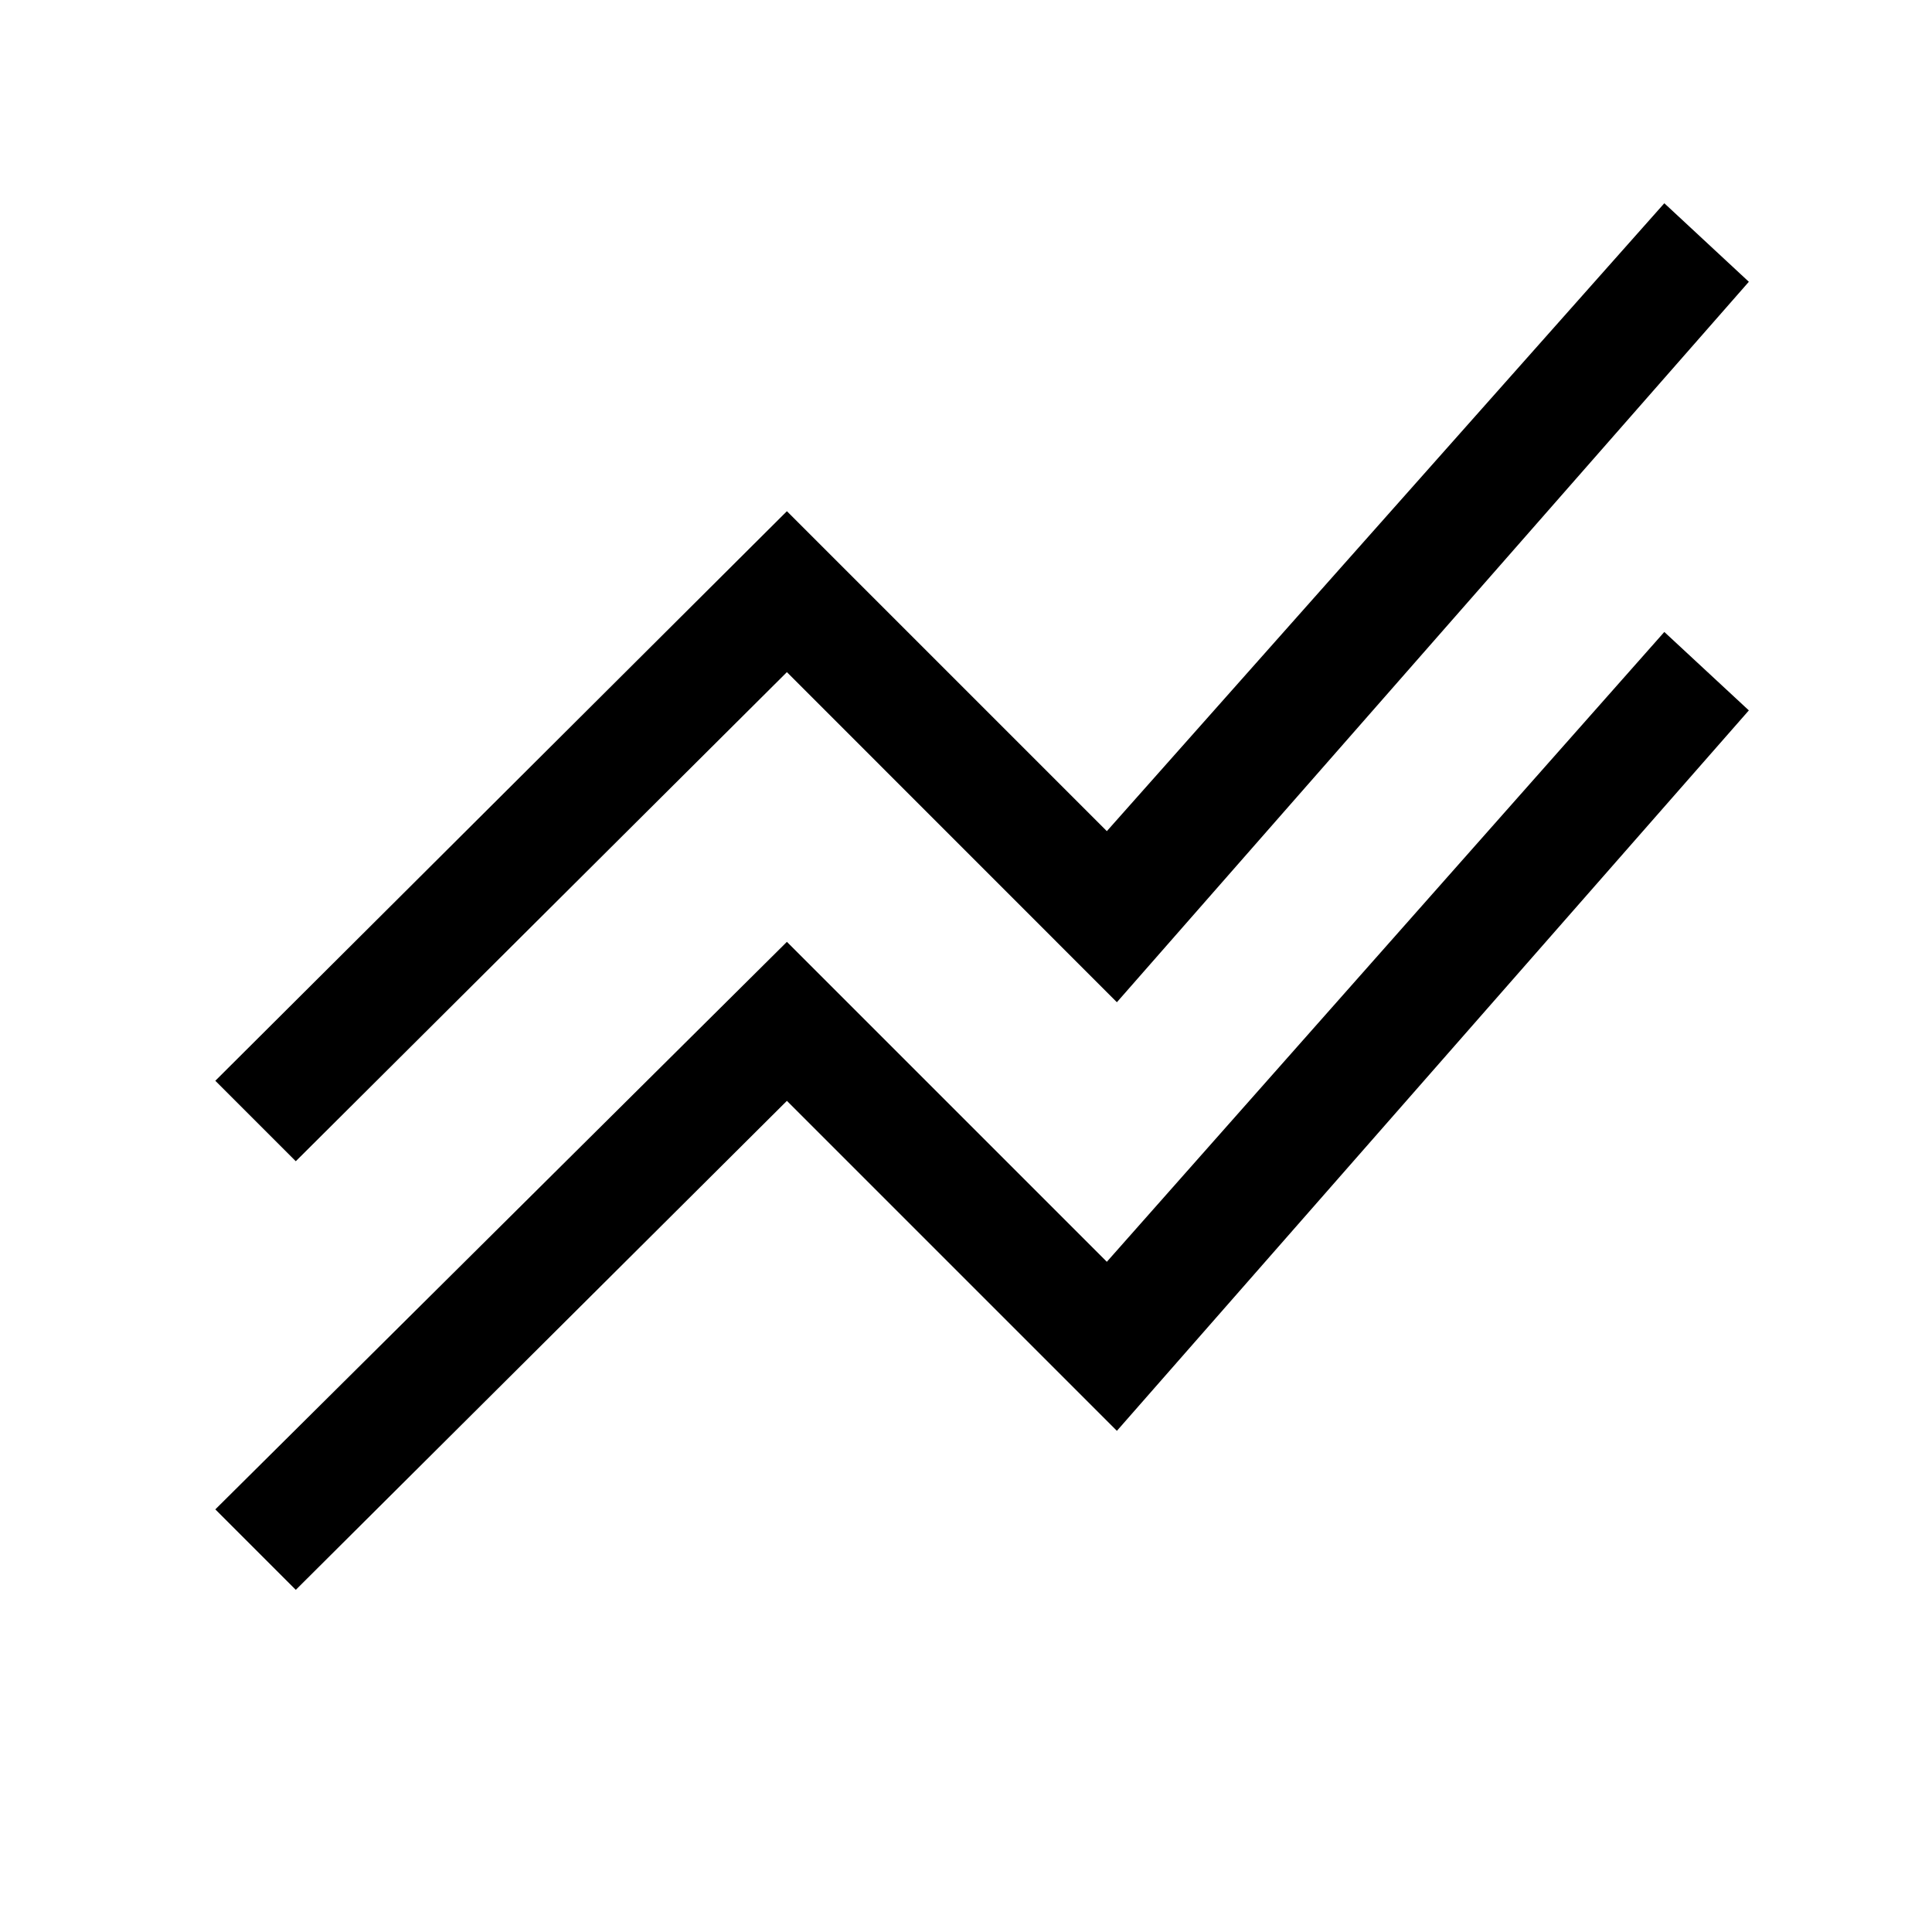 <svg xmlns="http://www.w3.org/2000/svg" height="20" width="20"><path d="m3.062 16.458-.833-.833L8.146 9.75l3.312 3.312 5.771-6.52.875.812-6.542 7.458-3.416-3.416Zm0-4.437-.833-.833 5.917-5.896 3.312 3.312 5.771-6.5.875.813-6.542 7.458-3.416-3.417Z"/></svg>